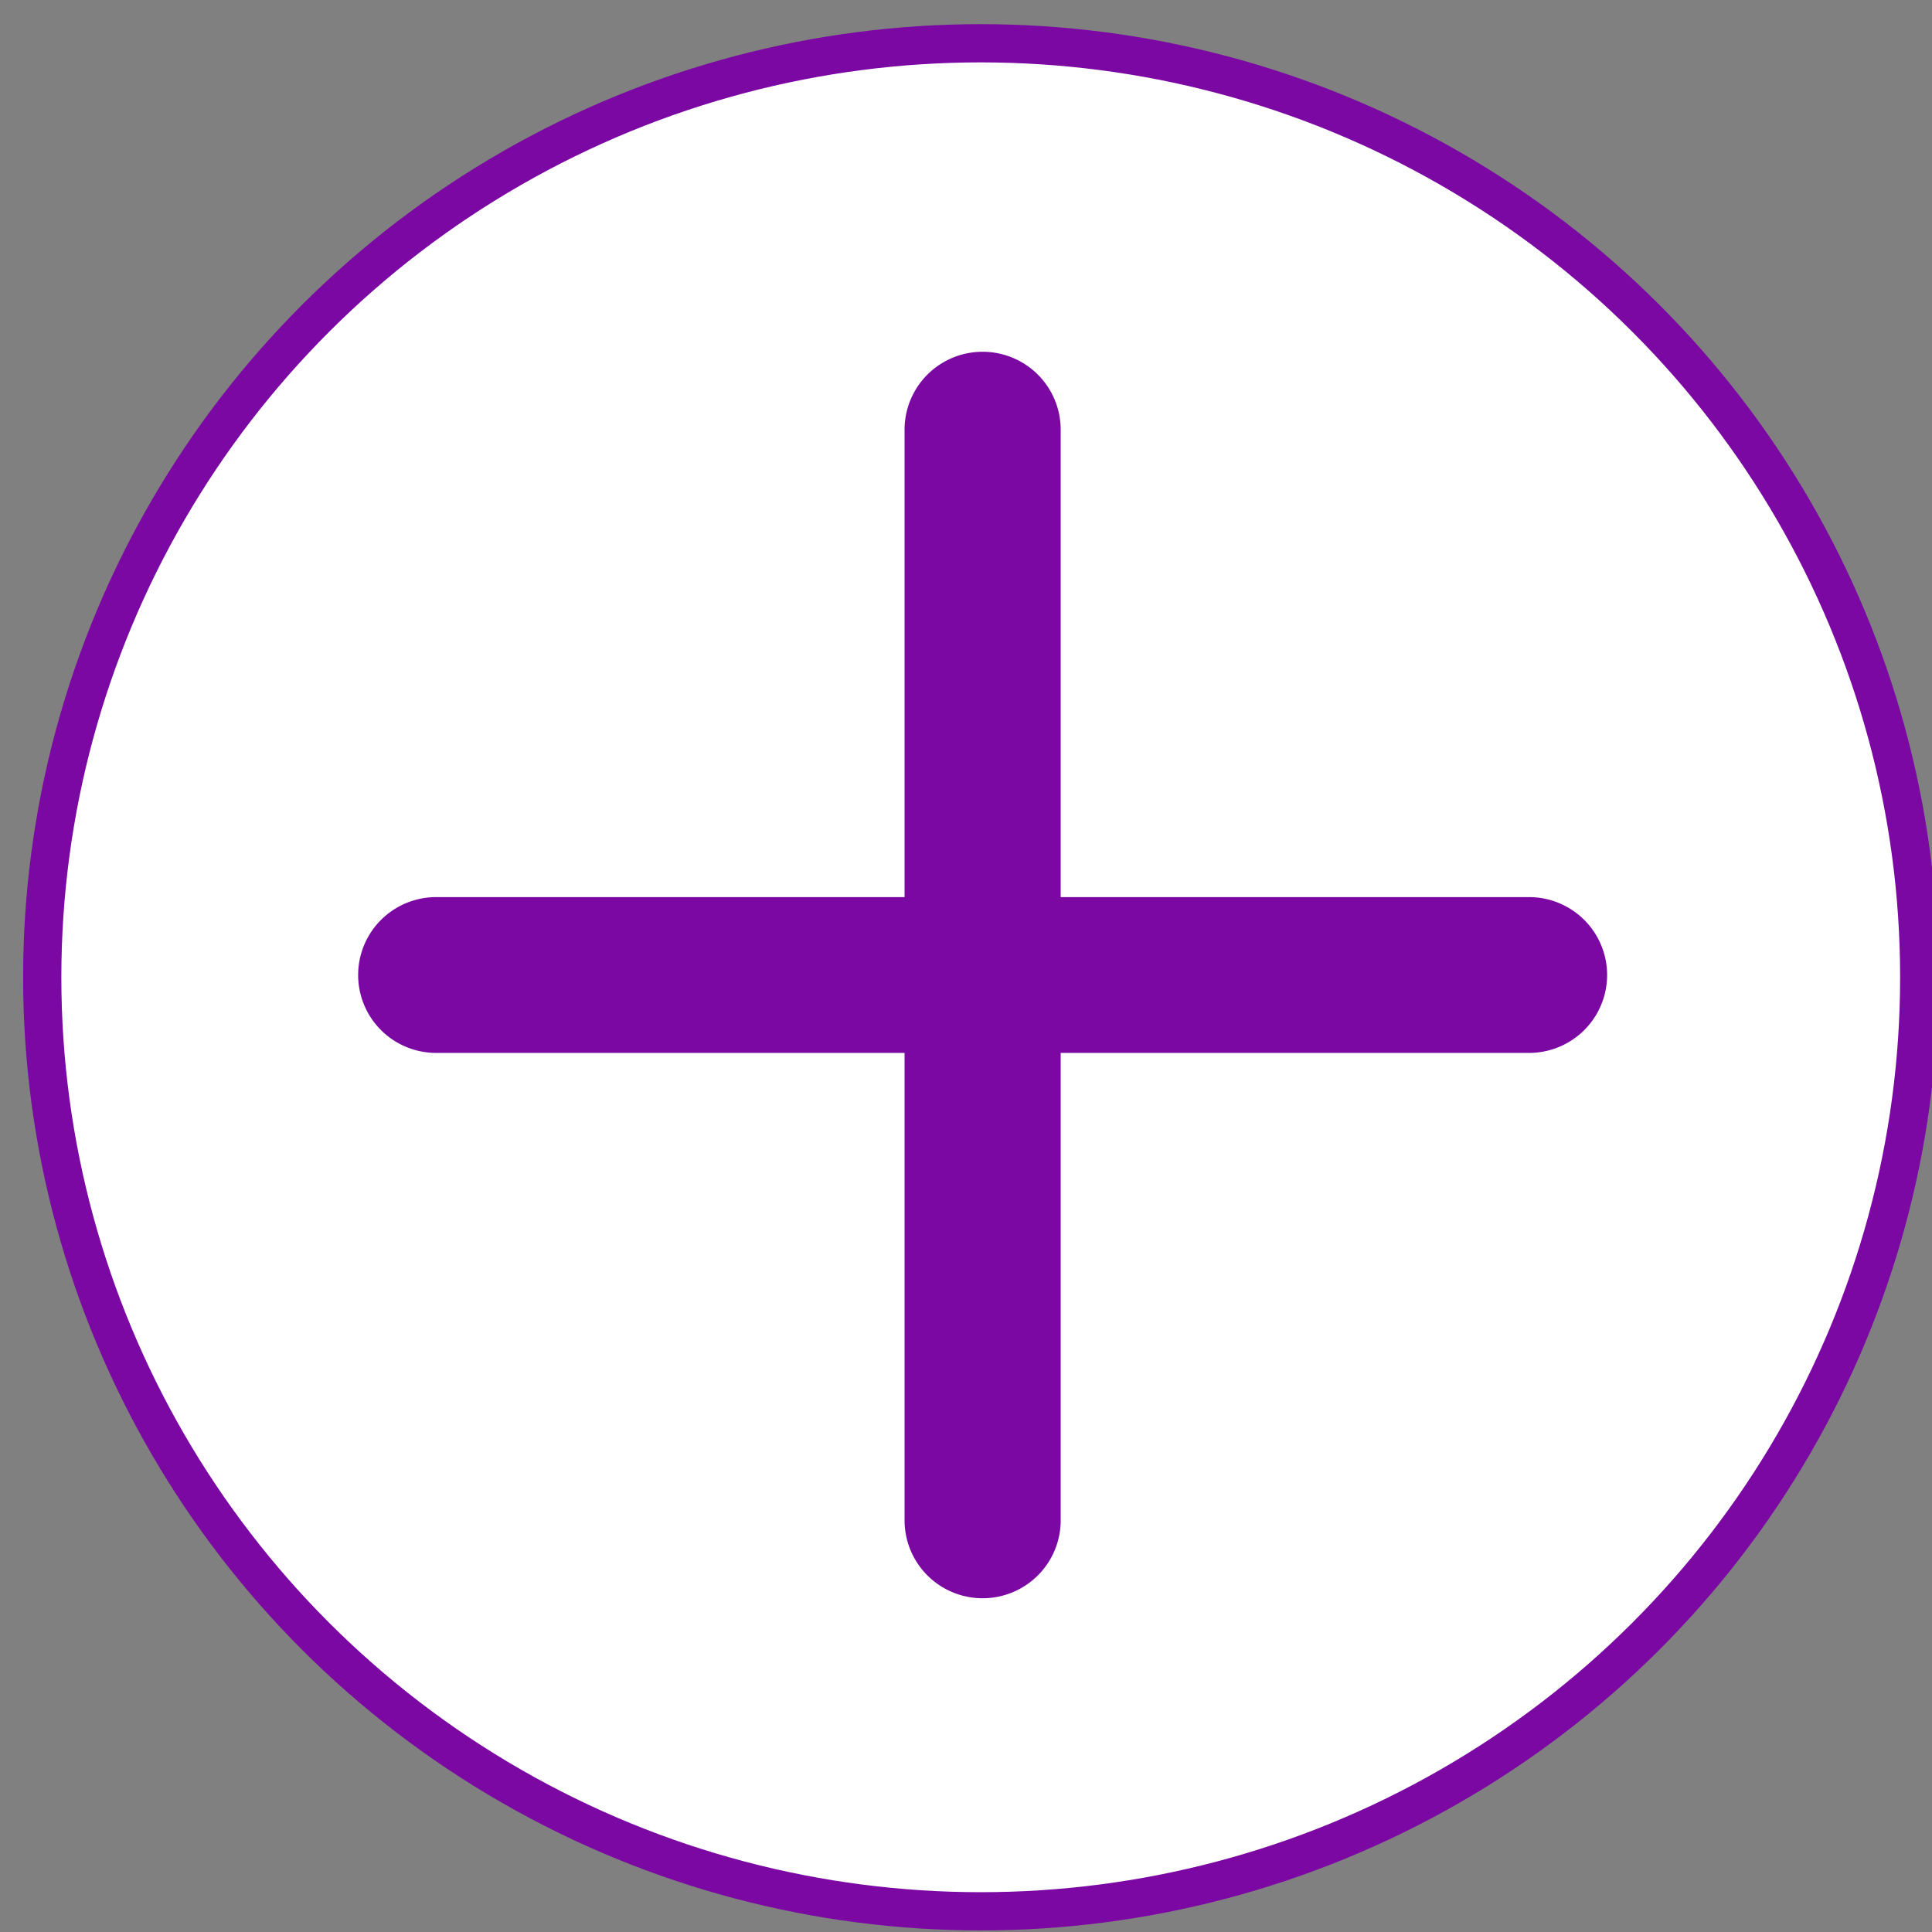 <?xml version="1.0" encoding="UTF-8" standalone="no"?>
<!-- Created with Inkscape (http://www.inkscape.org/) -->

<svg
   width="50"
   height="50"
   viewBox="0 0 13.229 13.229"
   version="1.1"
   id="svg5"
   xmlns="http://www.w3.org/2000/svg"
   xmlns:svg="http://www.w3.org/2000/svg">
  <rect x="0" y="0" width="13.229" height="13.229" fill="#808080" stroke="none"/>
  <defs
     id="defs2"><linearGradient
   id="linearGradient14655">
  <stop
     style="stop-color:#000000;stop-opacity:1;"
     offset="0"
     id="stop14653" />
</linearGradient>
<linearGradient
   id="linearGradient4504">
  <stop
     style="stop-color:#000000;stop-opacity:1;"
     offset="0"
     id="stop4502" />
</linearGradient>
<style
   id="style4895">.cls-1{fill:none;}.cls-2{fill:#3d3d63;}</style>








	
	
	








</defs>
  <g
     id="layer1"
     transform="translate(-99.383,-128.409)">
    <g
       id="g924"
       transform="matrix(0.265,0,0,0.265,40.111,83.809)">
      <g
         id="g871">
</g>
      <g
         id="g873">
</g>
      <g
         id="g875">
</g>
      <g
         id="g877">
</g>
      <g
         id="g879">
</g>
      <g
         id="g881">
</g>
      <g
         id="g883">
</g>
      <g
         id="g885">
</g>
      <g
         id="g887">
</g>
      <g
         id="g889">
</g>
      <g
         id="g891">
</g>
      <g
         id="g893">
</g>
      <g
         id="g895">
</g>
      <g
         id="g897">
</g>
      <g
         id="g899">
</g>
      <path
         style="fill:#7b08a3;fill-opacity:1;stroke:none;stroke-width:0.574;stroke-miterlimit:4;stroke-dasharray:none;stroke-opacity:1"
         d=""
         id="path7024"
         transform="translate(216.822,161.476)" />
      <path
         style="fill:#7b08a3;fill-opacity:1;stroke:none;stroke-width:0.574;stroke-miterlimit:4;stroke-dasharray:none;stroke-opacity:1"
         d=""
         id="path7488"
         transform="translate(216.822,161.476)" />
      <path
         style="fill:#7b08a3;fill-opacity:1;stroke:none;stroke-width:0.574;stroke-miterlimit:4;stroke-dasharray:none;stroke-opacity:1"
         d=""
         id="path7566"
         transform="translate(216.822,161.476)" />
      <path
         style="fill:#7b08a3;fill-opacity:1;stroke:none;stroke-width:0.574;stroke-miterlimit:4;stroke-dasharray:none;stroke-opacity:1"
         d=""
         id="path7605"
         transform="translate(216.822,161.476)" />
      <path
         style="fill:#7b08a3;fill-opacity:1;stroke:none;stroke-width:0.574;stroke-miterlimit:4;stroke-dasharray:none;stroke-opacity:1"
         d=""
         id="path7644"
         transform="translate(216.822,161.476)" />
      <path
         style="fill:#7b08a3;fill-opacity:1;stroke:none;stroke-width:0.574;stroke-miterlimit:4;stroke-dasharray:none;stroke-opacity:1"
         d=""
         id="path8332"
         transform="translate(216.822,161.476)" />
      <path
         style="fill:#7b08a3;fill-opacity:1;stroke:none;stroke-width:0.574;stroke-miterlimit:4;stroke-dasharray:none;stroke-opacity:1"
         d=""
         id="path8408"
         transform="translate(216.822,161.476)" />
      <path
         style="fill:#7b08a3;fill-opacity:1;stroke:none;stroke-width:0.574;stroke-miterlimit:4;stroke-dasharray:none;stroke-opacity:1"
         d=""
         id="path8521"
         transform="translate(216.822,161.476)" />
      <path
         style="fill:#7b08a3;fill-opacity:1;stroke:none;stroke-width:0.574;stroke-miterlimit:4;stroke-dasharray:none;stroke-opacity:1"
         d=""
         id="path8597"
         transform="translate(216.822,161.476)" />
      <rect
         id="_Transparent_Rectangle"
         style="fill:none;stroke-width:6.289"
         width="201.239"
         height="201.239"
         x="222.595"
         y="167.249" />
      <g
         id="g11336"
         transform="matrix(0.18,0,0,0.18,248.234,192.234)">
</g>
      <g
         id="g11338"
         transform="matrix(0.18,0,0,0.18,248.234,192.234)">
</g>
      <g
         id="g11340"
         transform="matrix(0.18,0,0,0.18,248.234,192.234)">
</g>
      <g
         id="g11342"
         transform="matrix(0.18,0,0,0.18,248.234,192.234)">
</g>
      <g
         id="g11344"
         transform="matrix(0.18,0,0,0.18,248.234,192.234)">
</g>
      <g
         id="g11346"
         transform="matrix(0.18,0,0,0.18,248.234,192.234)">
</g>
      <g
         id="g11348"
         transform="matrix(0.18,0,0,0.18,248.234,192.234)">
</g>
      <g
         id="g11350"
         transform="matrix(0.18,0,0,0.18,248.234,192.234)">
</g>
      <g
         id="g11352"
         transform="matrix(0.18,0,0,0.18,248.234,192.234)">
</g>
      <g
         id="g11354"
         transform="matrix(0.18,0,0,0.18,248.234,192.234)">
</g>
      <g
         id="g11356"
         transform="matrix(0.18,0,0,0.18,248.234,192.234)">
</g>
      <g
         id="g11358"
         transform="matrix(0.18,0,0,0.18,248.234,192.234)">
</g>
      <g
         id="g11360"
         transform="matrix(0.18,0,0,0.18,248.234,192.234)">
</g>
      <g
         id="g11362"
         transform="matrix(0.18,0,0,0.18,248.234,192.234)">
</g>
      <g
         id="g11364"
         transform="matrix(0.18,0,0,0.18,248.234,192.234)">
</g>
      <g
         id="g16126">
        <ellipse
           style="fill:#ffffff;fill-opacity:1;stroke:#7b08a3;stroke-width:0.988;stroke-miterlimit:4;stroke-dasharray:none;stroke-opacity:1"
           id="path13869"
           cx="249.009"
           cy="193.554"
           rx="24.25"
           ry="24.134" />
        <g
           data-name="plus"
           id="g16070"
           transform="matrix(2.017,0,0,2.013,224.854,169.339)"
           style="fill:#7b08a3;fill-opacity:1">
          <rect
             width="24"
             height="24"
             transform="rotate(180,12,12)"
             opacity="0"
             id="rect16066"
             x="0"
             y="0"
             style="fill:#7b08a3;fill-opacity:1" />
          <path
             d="M 19,11 H 13 V 5 a 1,1 0 0 0 -2,0 v 6 H 5 a 1,1 0 0 0 0,2 h 6 v 6 a 1,1 0 0 0 2,0 v -6 h 6 a 1,1 0 0 0 0,-2 z"
             id="path16068"
             style="fill:#7b08a3;fill-opacity:1" />
        </g>
      </g>
    </g>
  </g>
</svg>
